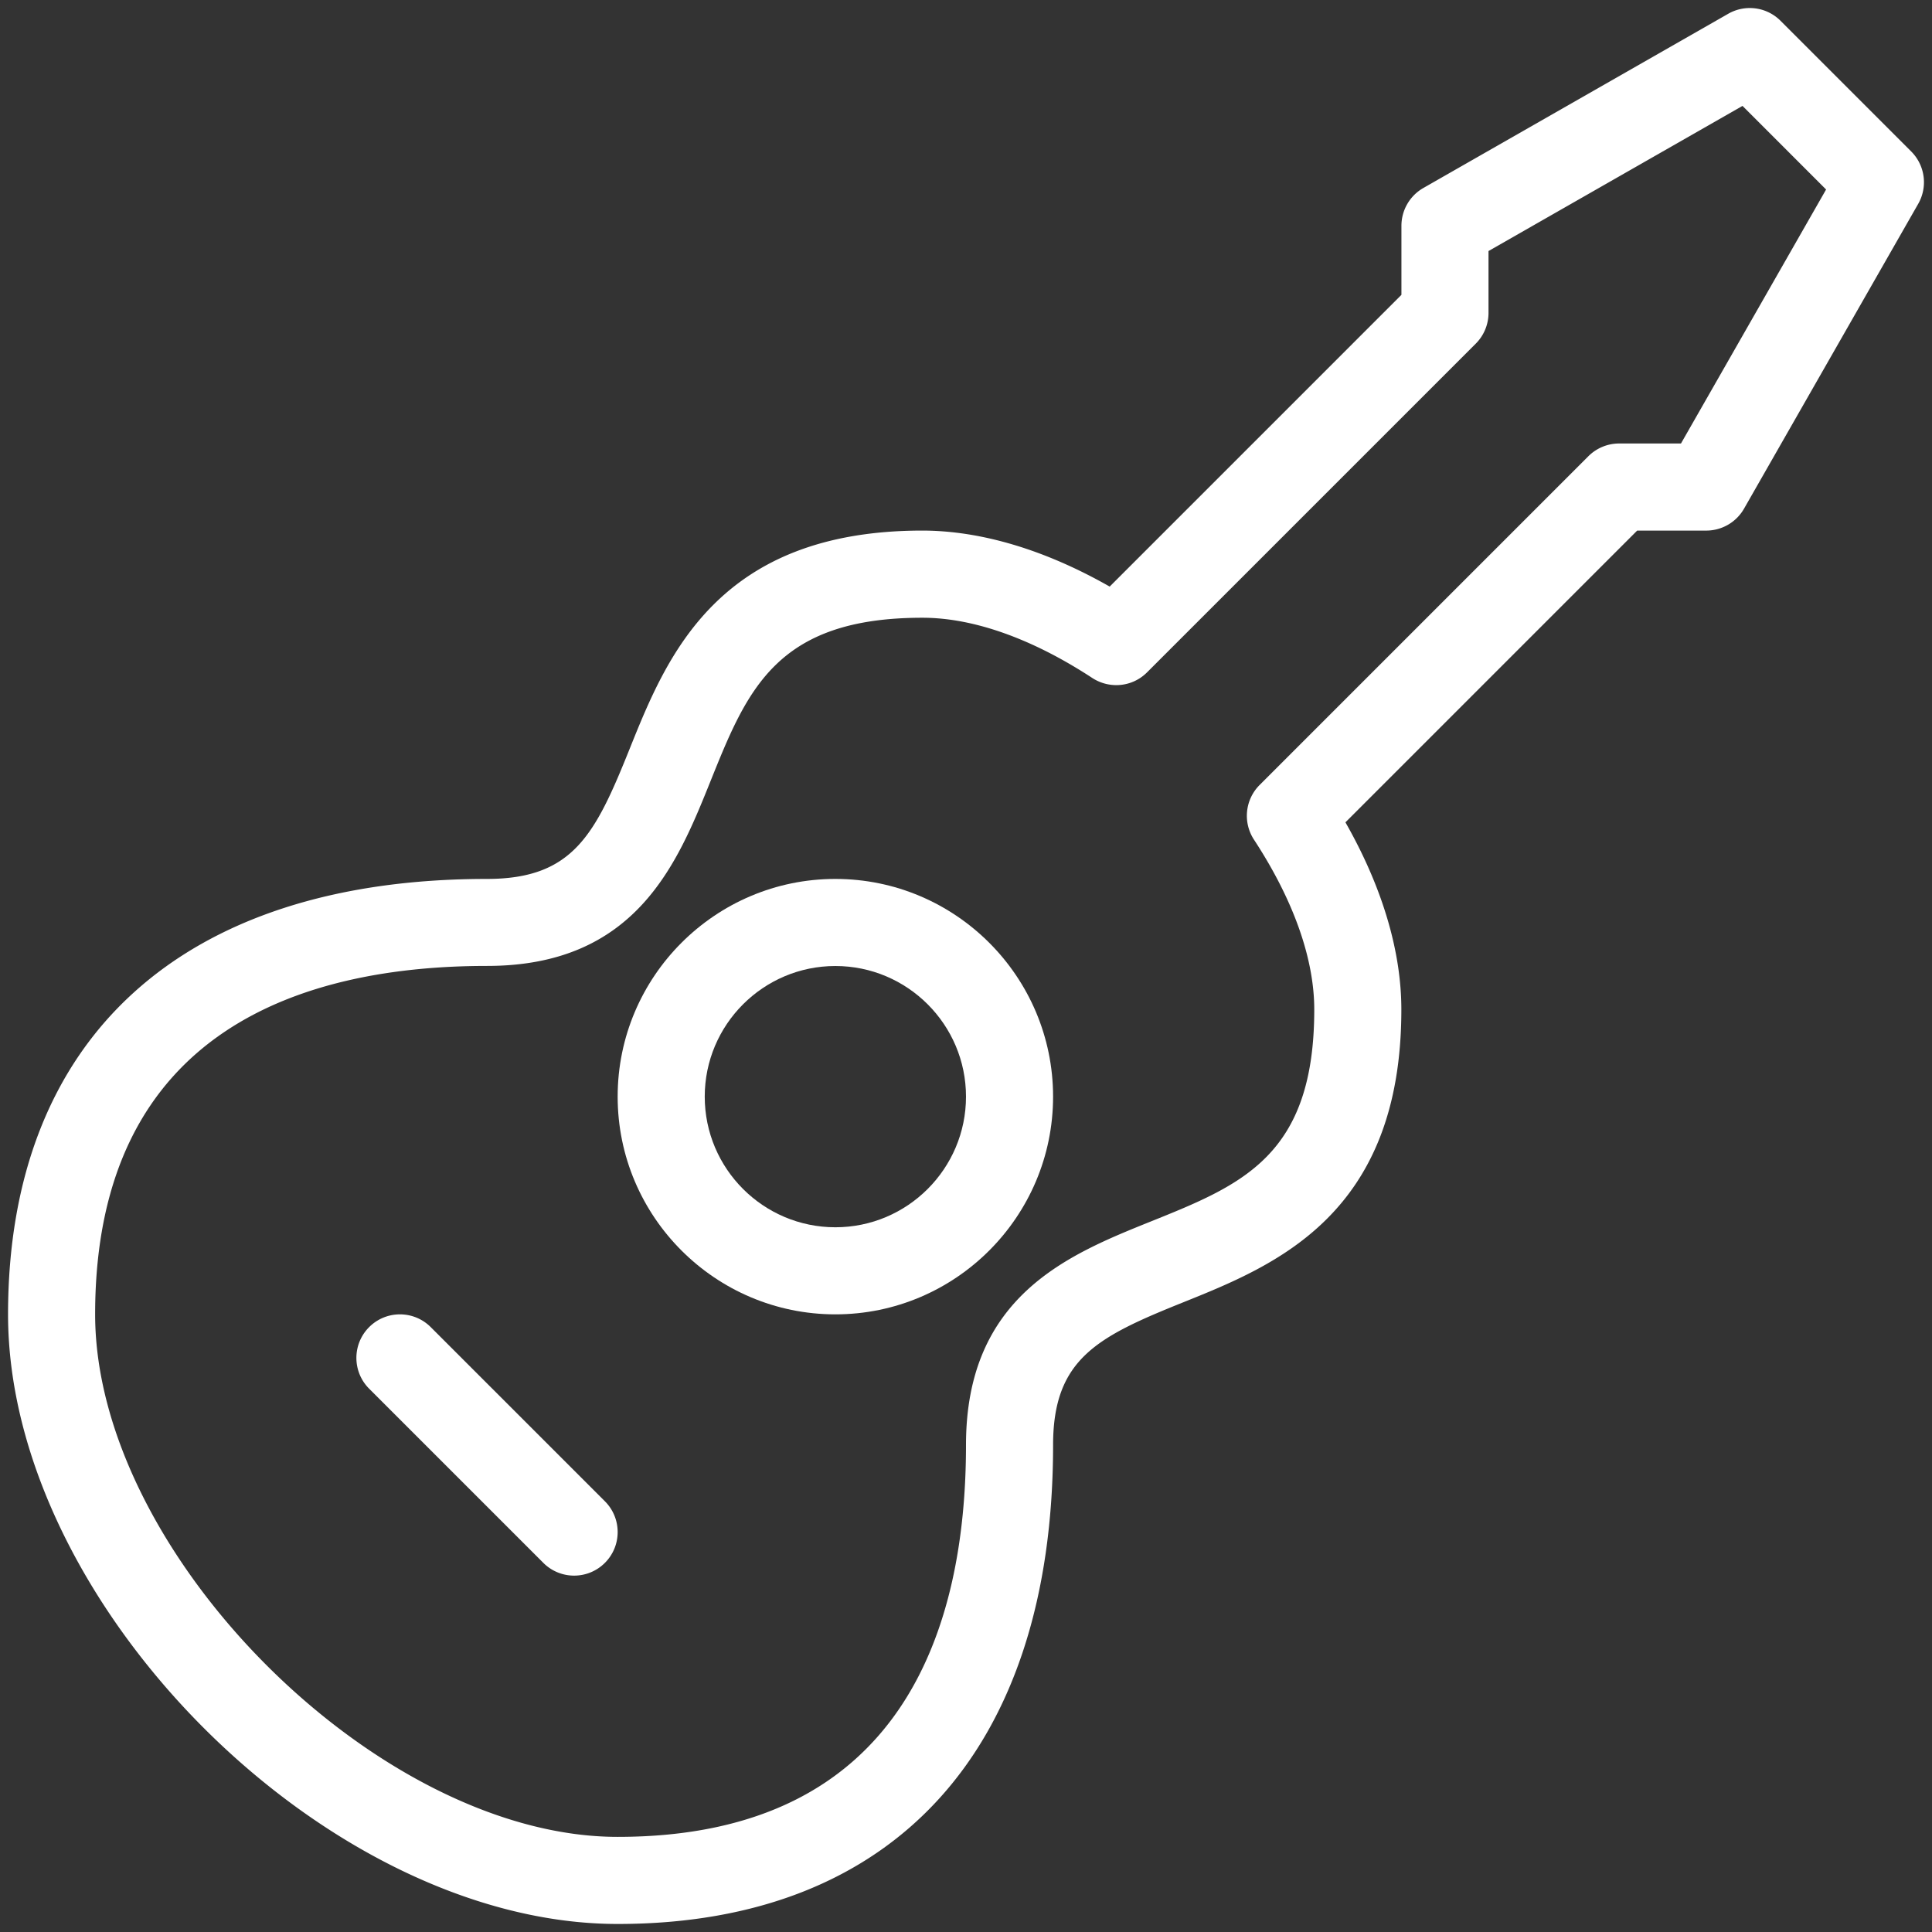 <svg xmlns="http://www.w3.org/2000/svg" viewBox="0 0 480 480">
    <rect x="0" y="0" width="480" height="480" fill="#333333" stroke="none"/>
    <g fill="#fff">
        <path d="M207.545 218.367c-29.824 0-54.09 24.267-54.09 54.09 0 29.824 24.266 54.091 54.09 54.091 29.823 0 54.09-24.267 54.09-54.09 0-29.824-24.266-54.09-54.09-54.09zm0 86.545c-17.897 0-32.455-14.558-32.455-32.454 0-17.897 14.558-32.455 32.455-32.455 17.896 0 32.454 14.558 32.454 32.455 0 17.896-14.558 32.454-32.454 32.454z"/>
        <path d="M474.83 37.628L442.376 5.173A10.778 10.778 0 00429.36 3.43l-75.727 43.273a10.82 10.82 0 00-5.452 9.391v17.158l-72.484 72.484c-15.995-9.107-31.926-13.893-46.516-13.914-50.943 0-63.536 31.314-72.727 54.176-8.547 21.267-14.009 32.359-35.454 32.37-75.622 0-119 39.427-119 108.182 0 72.188 79.266 151.454 151.454 151.454 68.755 0 108.182-43.378 108.182-119 0-21.446 11.094-26.907 32.35-35.454 22.862-9.192 54.175-21.784 54.175-72.726 0-14.57-4.775-30.51-13.892-46.517l72.484-72.484h17.157c3.877 0 7.47-2.081 9.391-5.451l43.274-75.728a10.813 10.813 0 00-1.745-13.016zm-57.197 72.557h-15.361c-2.873 0-5.62 1.141-7.65 3.17l-81.674 81.674a10.824 10.824 0 00-1.405 13.575c9.805 14.97 14.981 29.57 14.981 42.217 0 36.321-17.918 43.526-40.61 52.654-20.454 8.23-45.915 18.467-45.915 55.528 0 44.414-15.012 97.363-86.545 97.363-59.447 0-129.818-70.37-129.818-129.818 0-71.522 52.95-86.556 97.364-86.566 37.06 0 47.297-25.46 55.527-45.914 9.118-22.672 16.323-40.59 52.622-40.59h.032c12.646 0 27.246 5.177 42.216 14.981 4.3 2.78 9.952 2.23 13.575-1.405l81.675-81.674a10.81 10.81 0 003.17-7.65V62.37l63.102-36.057 20.77 20.77z"/>
        <path d="M107.012 329.719c-4.226-4.227-11.072-4.227-15.298 0-4.226 4.226-4.226 11.072 0 15.297l43.274 43.273a10.785 10.785 0 007.649 3.17c2.767 0 5.535-1.057 7.649-3.17 4.226-4.226 4.226-11.072 0-15.297z"/>
    </g>
</svg>

